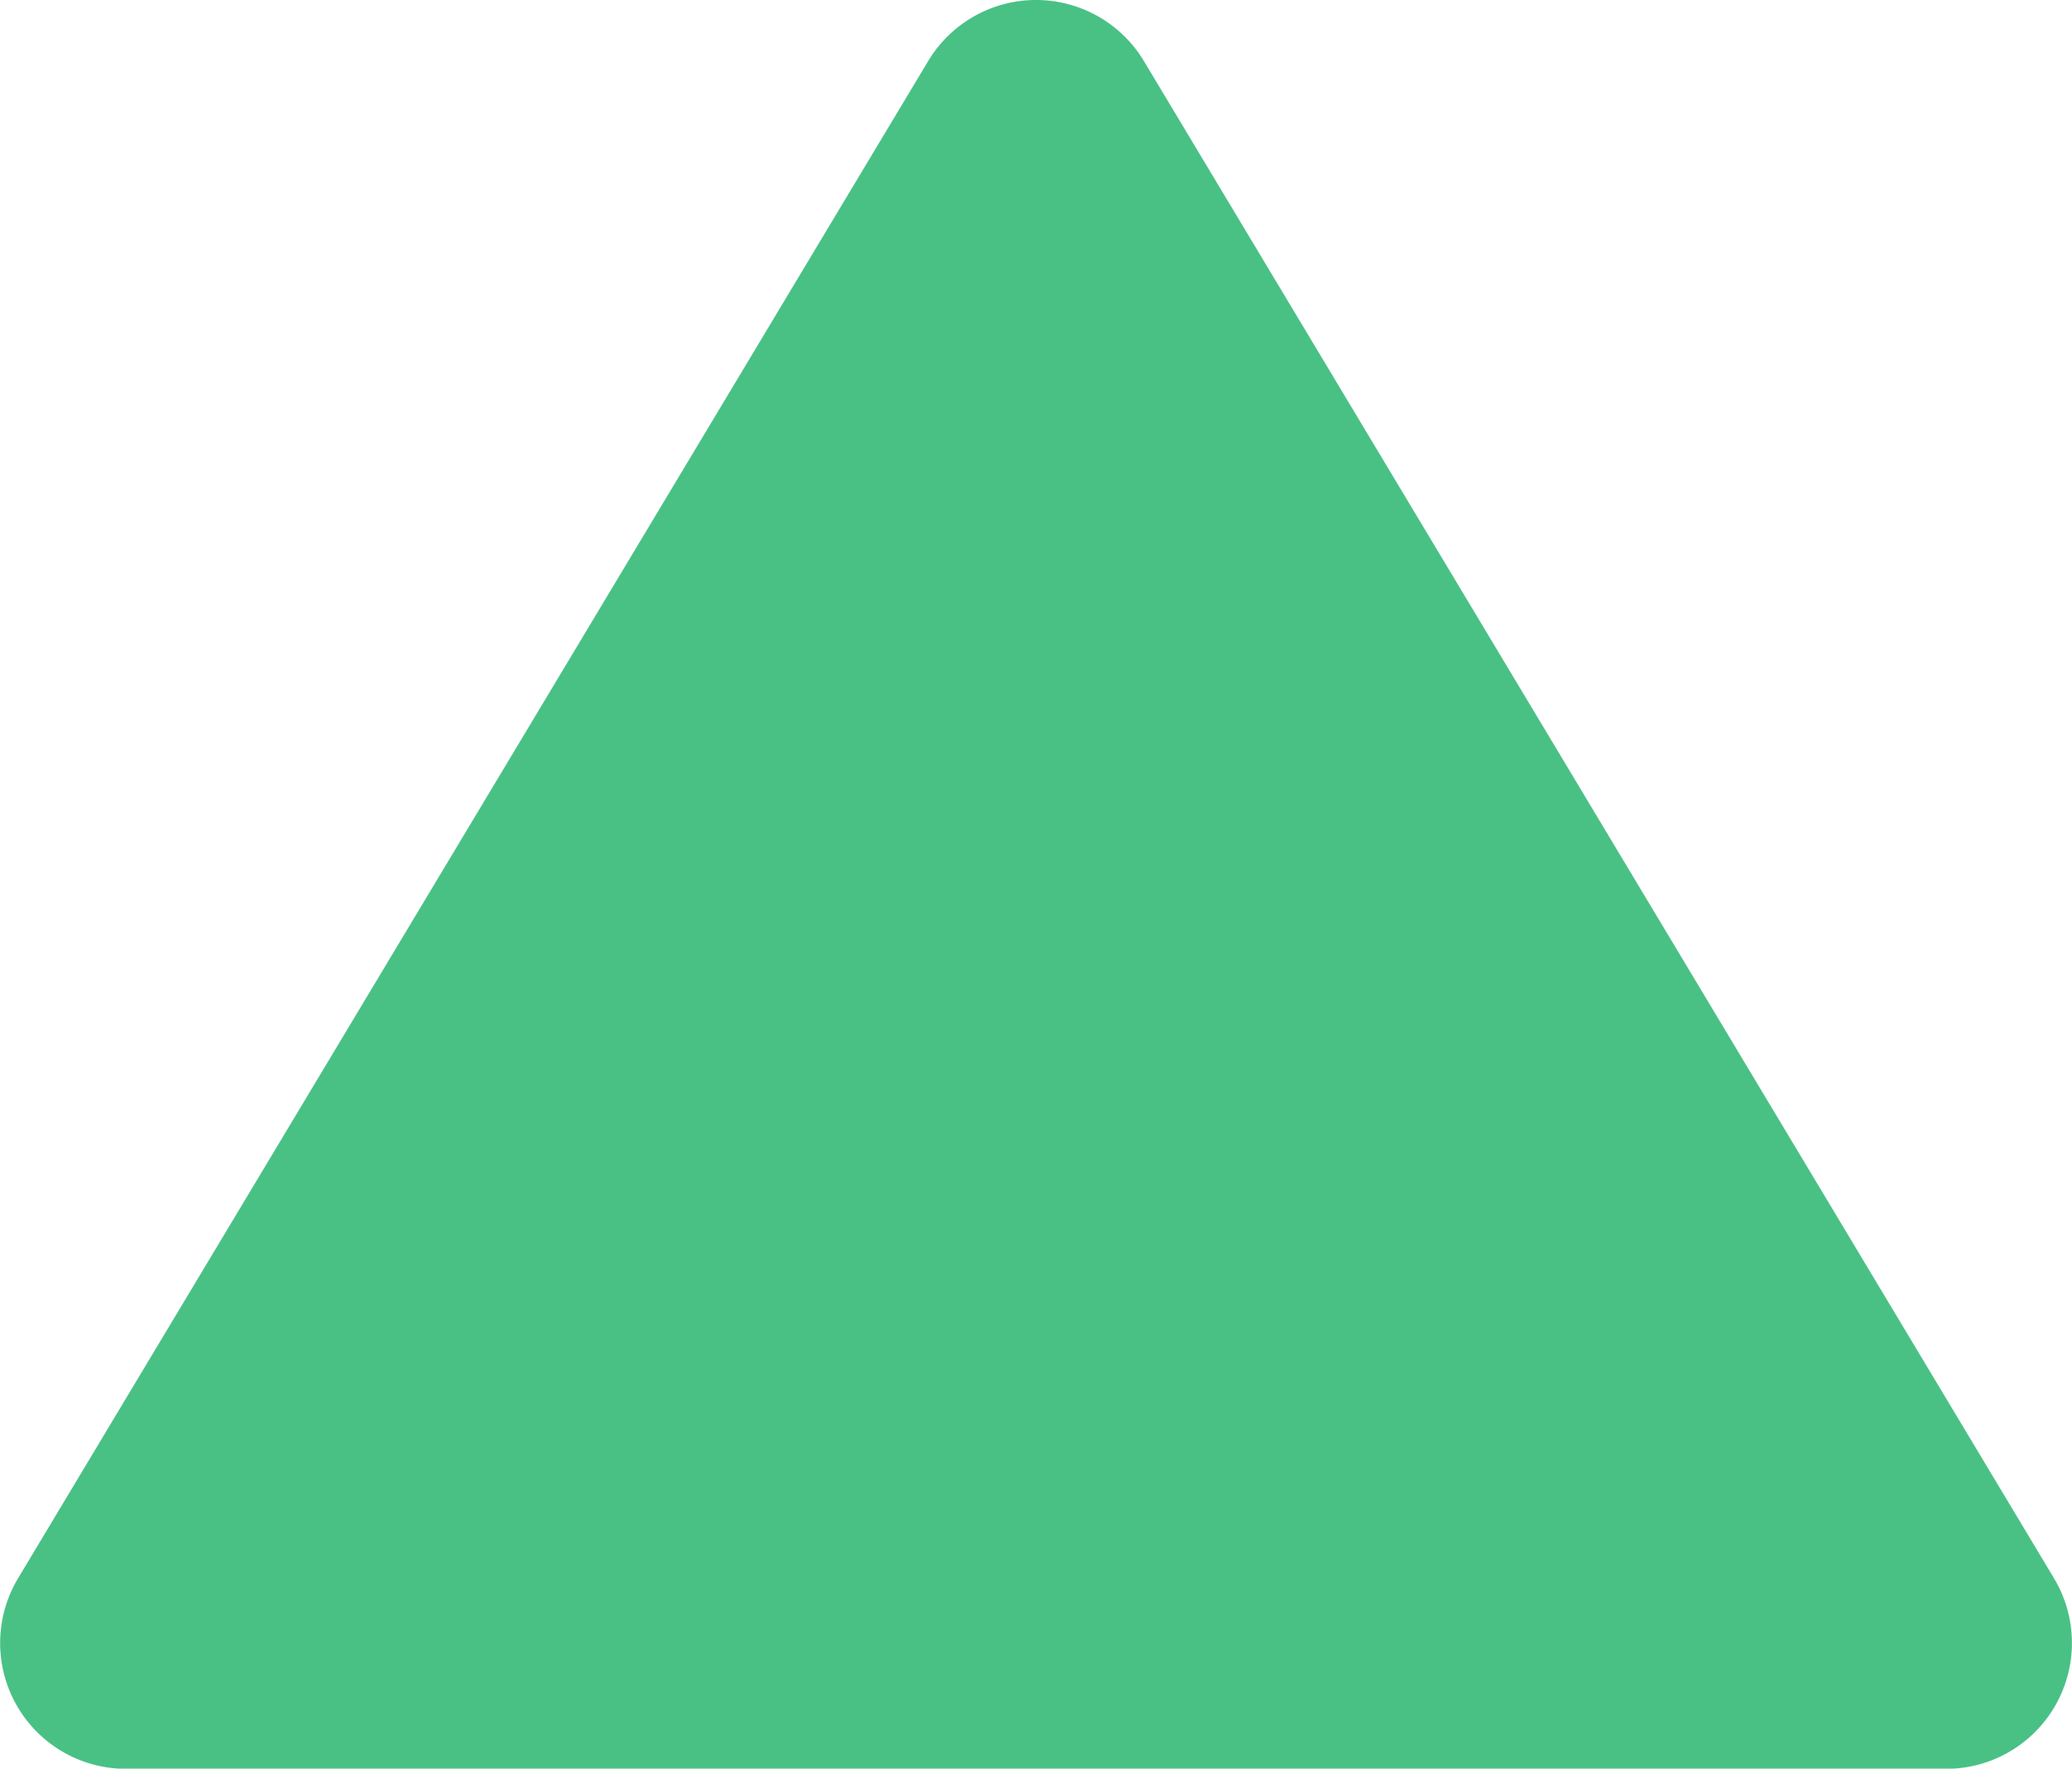 <svg xmlns="http://www.w3.org/2000/svg" width="30.421" height="25.962" viewBox="0 0 30.421 25.962"><g transform="translate(0 -37.525)"><g transform="translate(0 37.526)"><g transform="translate(0)"><path d="M30.155,60.69,16.795,38.422a1.847,1.847,0,0,0-3.168,0L.267,60.69a1.847,1.847,0,0,0,1.584,2.8H28.572A1.847,1.847,0,0,0,30.155,60.69Z" transform="translate(0 -37.526)" fill="#49c184"/></g></g></g></svg>